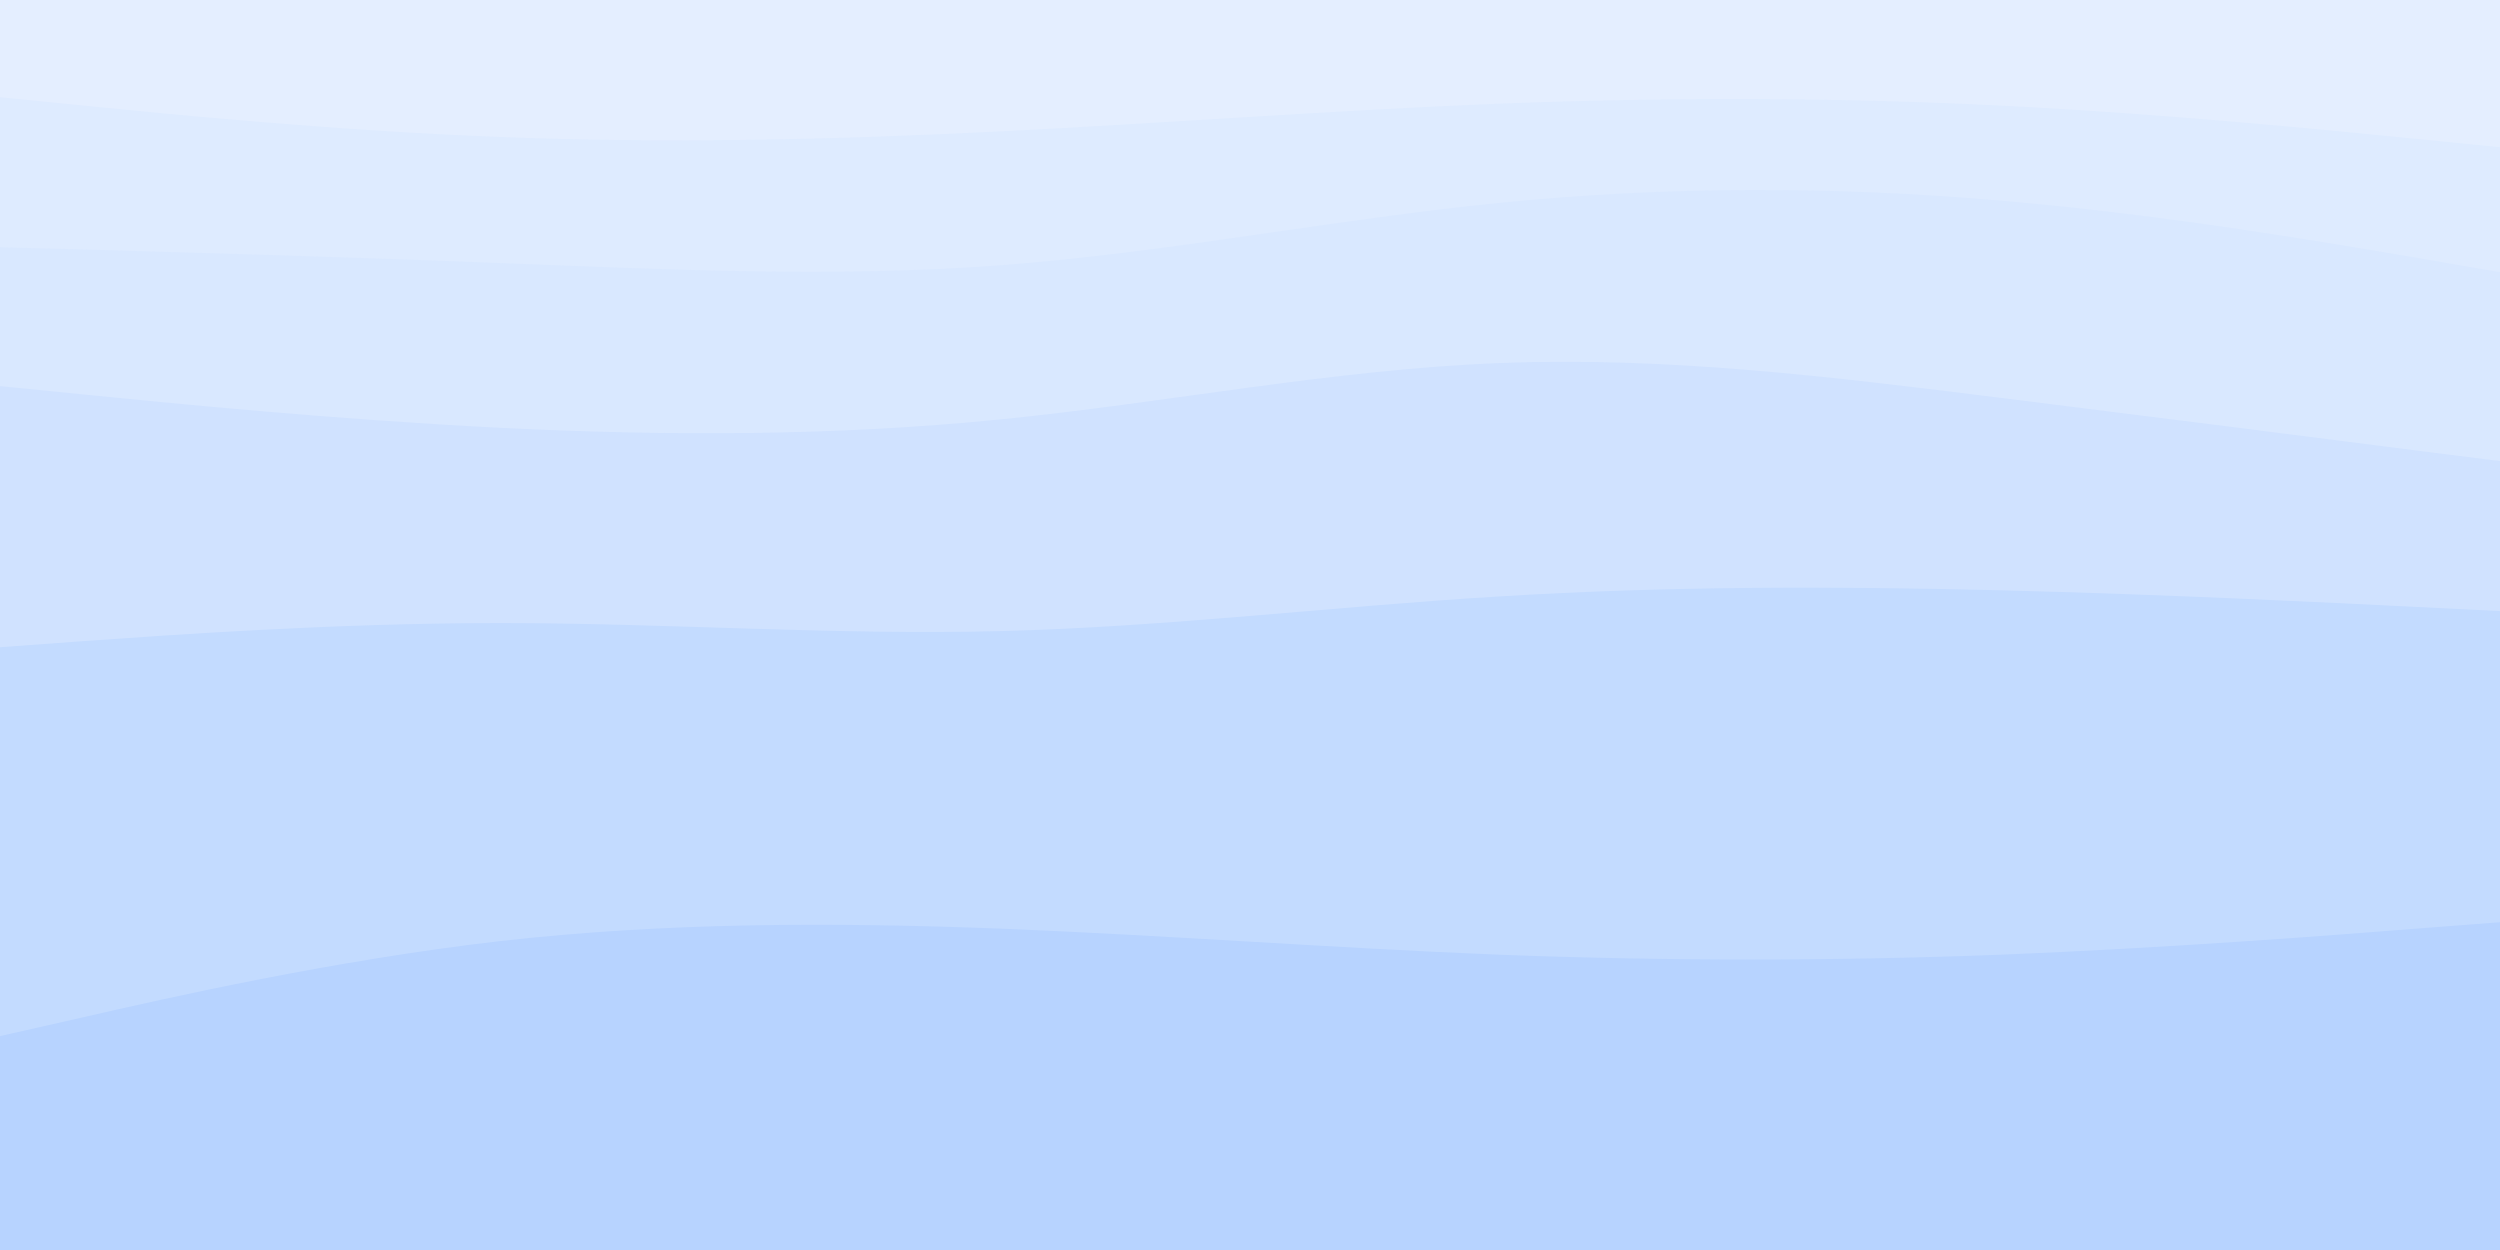 <svg id="visual" viewBox="0 0 900 450" width="900" height="450" xmlns="http://www.w3.org/2000/svg" xmlns:xlink="http://www.w3.org/1999/xlink" version="1.1"><rect x="0" y="0" width="900" height="450" fill="#333333" stroke="none"/><path d="M0 37L30 40C60 43 120 49 180 51.3C240 53.7 300 52.3 360 49.3C420 46.3 480 41.7 540 39.3C600 37 660 37 720 40C780 43 840 49 870 52L900 55L900 0L870 0C840 0 780 0 720 0C660 0 600 0 540 0C480 0 420 0 360 0C300 0 240 0 180 0C120 0 60 0 30 0L0 0Z" fill="#e4eeff"></path><path d="M0 91L30 91.8C60 92.7 120 94.3 180 96.7C240 99 300 102 360 97.5C420 93 480 81 540 75C600 69 660 69 720 74.2C780 79.3 840 89.7 870 94.8L900 100L900 53L870 50C840 47 780 41 720 38C660 35 600 35 540 37.3C480 39.7 420 44.3 360 47.3C300 50.3 240 51.7 180 49.3C120 47 60 41 30 38L0 35Z" fill="#deebff"></path><path d="M0 141L30 144C60 147 120 153 180 156C240 159 300 159 360 153C420 147 480 135 540 132.7C600 130.3 660 137.7 720 145.2C780 152.7 840 160.3 870 164.2L900 168L900 98L870 92.8C840 87.7 780 77.3 720 72.2C660 67 600 67 540 73C480 79 420 91 360 95.5C300 100 240 97 180 94.7C120 92.3 60 90.7 30 89.8L0 89Z" fill="#d9e8ff"></path><path d="M0 235L30 232.8C60 230.7 120 226.3 180 226.3C240 226.3 300 230.7 360 229.2C420 227.7 480 220.3 540 216.7C600 213 660 213 720 214.5C780 216 840 219 870 220.5L900 222L900 166L870 162.2C840 158.3 780 150.7 720 143.2C660 135.7 600 128.3 540 130.7C480 133 420 145 360 151C300 157 240 157 180 154C120 151 60 145 30 142L0 139Z" fill="#d0e2ff"></path><path d="M0 375L30 368.2C60 361.3 120 347.7 180 340.8C240 334 300 334 360 336.3C420 338.7 480 343.3 540 345.7C600 348 660 348 720 345.7C780 343.3 840 338.7 870 336.3L900 334L900 220L870 218.5C840 217 780 214 720 212.5C660 211 600 211 540 214.7C480 218.3 420 225.7 360 227.2C300 228.7 240 224.3 180 224.3C120 224.3 60 228.7 30 230.8L0 233Z" fill="#c3dbff"></path><path d="M0 451L30 451C60 451 120 451 180 451C240 451 300 451 360 451C420 451 480 451 540 451C600 451 660 451 720 451C780 451 840 451 870 451L900 451L900 332L870 334.3C840 336.7 780 341.3 720 343.7C660 346 600 346 540 343.7C480 341.3 420 336.7 360 334.3C300 332 240 332 180 338.8C120 345.7 60 359.3 30 366.2L0 373Z" fill="#b7d3ff"></path></svg>